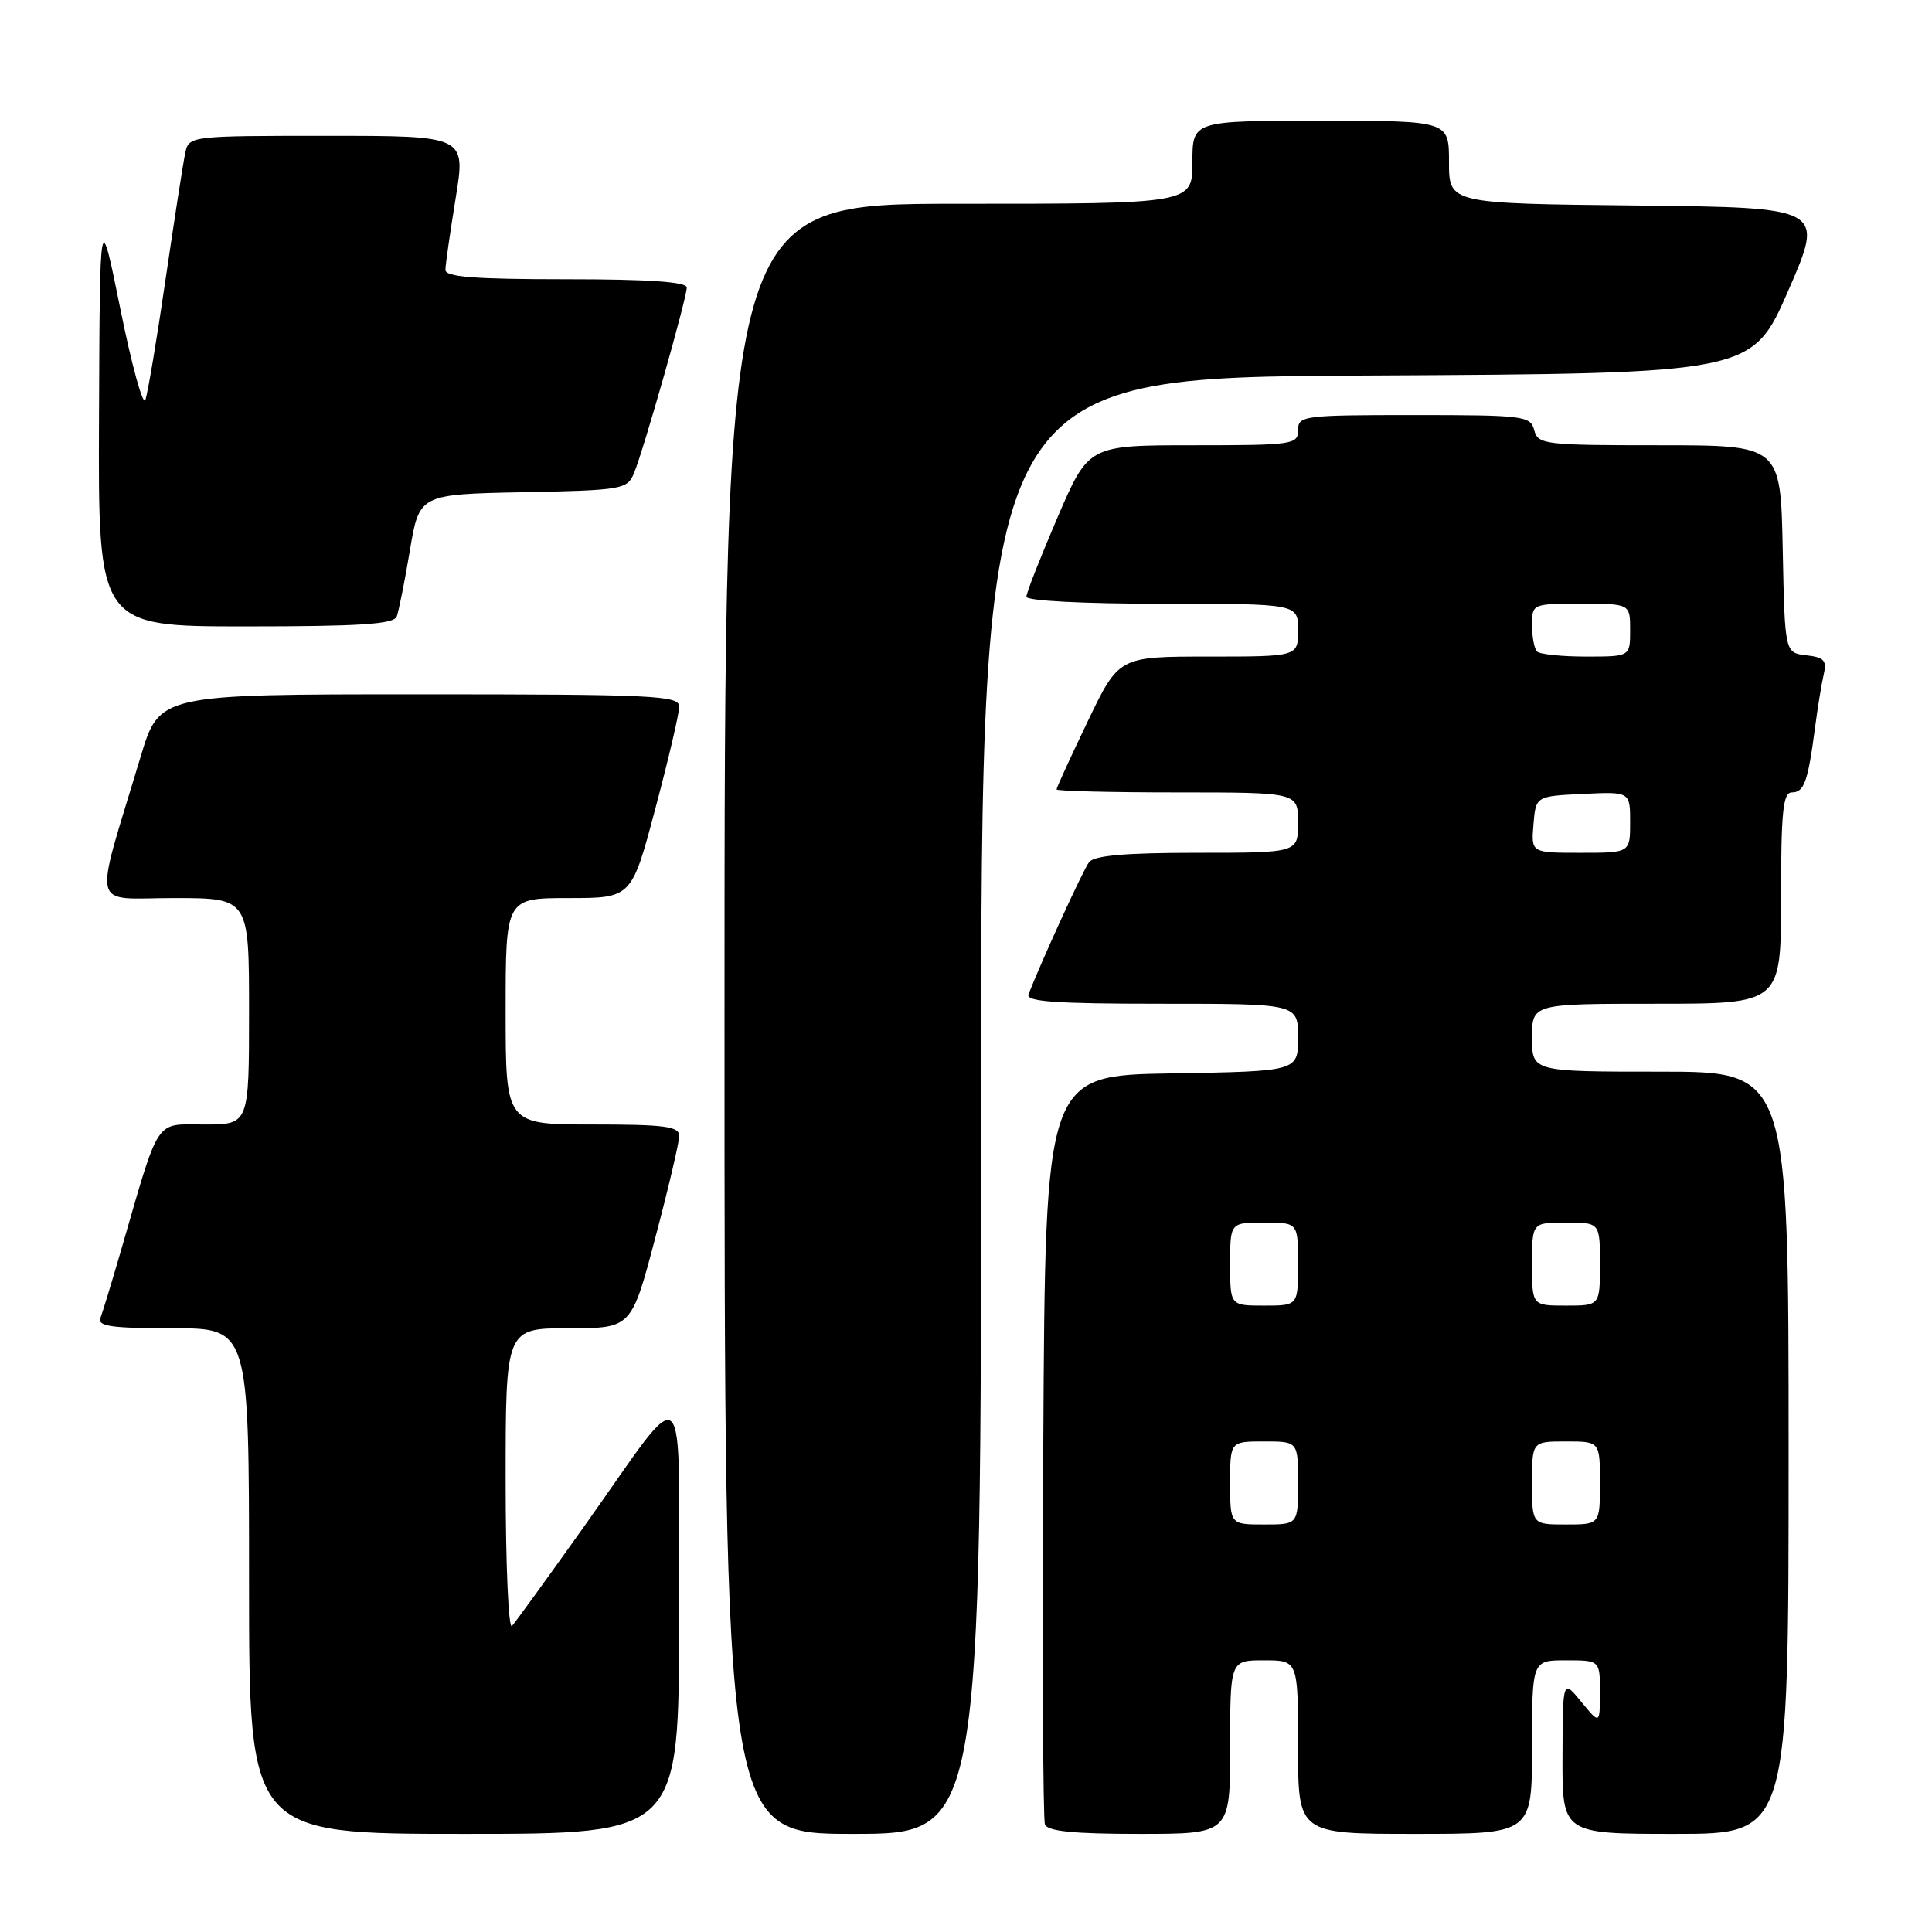 <?xml version="1.0" encoding="UTF-8" standalone="no"?>
<!DOCTYPE svg PUBLIC "-//W3C//DTD SVG 1.1//EN" "http://www.w3.org/Graphics/SVG/1.1/DTD/svg11.dtd" >
<svg xmlns="http://www.w3.org/2000/svg" xmlns:xlink="http://www.w3.org/1999/xlink" version="1.1" viewBox="0 0 256 256">
 <g >
 <path fill="currentColor"
d=" M 89.97 214.25 C 89.93 180.94 91.52 182.41 77.23 202.50 C 72.53 209.10 68.31 214.93 67.84 215.45 C 67.38 215.97 67.00 207.31 67.00 196.20 C 67.00 176.00 67.00 176.00 75.33 176.00 C 83.67 176.00 83.67 176.00 86.83 164.01 C 88.58 157.41 90.00 151.34 90.00 150.51 C 90.00 149.25 88.08 149.00 78.50 149.00 C 67.00 149.00 67.00 149.00 67.00 134.00 C 67.00 119.00 67.00 119.00 75.34 119.00 C 83.69 119.00 83.69 119.00 86.84 107.13 C 88.58 100.60 90.00 94.52 90.00 93.63 C 90.00 92.16 86.71 92.00 55.56 92.00 C 21.12 92.00 21.12 92.00 18.64 100.25 C 12.35 121.16 11.84 119.00 23.05 119.00 C 33.00 119.00 33.00 119.00 33.00 134.00 C 33.00 149.00 33.00 149.00 27.08 149.00 C 20.41 149.00 21.24 147.74 15.98 165.88 C 14.80 169.94 13.60 173.87 13.31 174.63 C 12.89 175.74 14.74 176.00 22.89 176.00 C 33.00 176.00 33.00 176.00 33.00 209.50 C 33.00 243.00 33.00 243.00 61.50 243.00 C 90.00 243.00 90.00 243.00 89.97 214.25 Z  M 130.00 146.51 C 130.00 50.02 130.00 50.02 181.08 49.76 C 232.16 49.50 232.16 49.50 236.96 38.50 C 241.75 27.50 241.75 27.50 216.87 27.23 C 192.00 26.97 192.00 26.97 192.00 21.48 C 192.00 16.00 192.00 16.00 175.00 16.00 C 158.00 16.00 158.00 16.00 158.00 21.50 C 158.00 27.00 158.00 27.00 127.00 27.00 C 96.00 27.00 96.00 27.00 96.00 135.00 C 96.00 243.00 96.00 243.00 113.00 243.00 C 130.00 243.00 130.00 243.00 130.00 146.51 Z  M 163.00 231.50 C 163.00 220.00 163.00 220.00 167.50 220.00 C 172.00 220.00 172.00 220.00 172.00 231.50 C 172.00 243.00 172.00 243.00 187.50 243.00 C 203.00 243.00 203.00 243.00 203.00 231.50 C 203.00 220.00 203.00 220.00 207.50 220.00 C 212.00 220.00 212.00 220.00 212.00 224.25 C 211.99 228.50 211.99 228.50 209.53 225.50 C 207.07 222.50 207.07 222.50 207.04 232.75 C 207.00 243.00 207.00 243.00 222.00 243.00 C 237.00 243.00 237.00 243.00 237.00 192.50 C 237.00 142.00 237.00 142.00 220.00 142.00 C 203.00 142.00 203.00 142.00 203.00 137.50 C 203.00 133.00 203.00 133.00 219.50 133.00 C 236.00 133.00 236.00 133.00 236.00 119.00 C 236.00 107.51 236.26 105.00 237.43 105.00 C 239.05 105.00 239.56 103.61 240.49 96.50 C 240.85 93.75 241.38 90.52 241.66 89.33 C 242.09 87.53 241.69 87.09 239.34 86.83 C 236.50 86.50 236.50 86.50 236.22 72.75 C 235.94 59.00 235.94 59.00 219.88 59.00 C 204.65 59.00 203.79 58.90 203.29 57.00 C 202.80 55.11 201.93 55.00 187.38 55.00 C 172.67 55.00 172.00 55.09 172.00 57.00 C 172.00 58.90 171.33 59.00 158.12 59.00 C 144.24 59.00 144.24 59.00 140.12 68.57 C 137.86 73.84 136.00 78.56 136.00 79.07 C 136.00 79.61 143.59 80.00 154.00 80.00 C 172.00 80.00 172.00 80.00 172.00 83.50 C 172.00 87.00 172.00 87.00 160.12 87.00 C 148.25 87.00 148.25 87.00 144.12 95.60 C 141.86 100.32 140.00 104.37 140.00 104.60 C 140.00 104.82 147.20 105.00 156.00 105.00 C 172.00 105.00 172.00 105.00 172.00 109.00 C 172.00 113.00 172.00 113.00 158.62 113.00 C 149.09 113.00 144.97 113.36 144.30 114.25 C 143.52 115.28 138.06 127.20 136.28 131.75 C 135.89 132.72 139.81 133.00 153.89 133.00 C 172.00 133.00 172.00 133.00 172.00 137.48 C 172.00 141.95 172.00 141.95 155.25 142.23 C 138.50 142.50 138.50 142.50 138.24 191.50 C 138.10 218.45 138.19 241.06 138.46 241.75 C 138.80 242.65 142.27 243.00 150.97 243.00 C 163.00 243.00 163.00 243.00 163.00 231.50 Z  M 52.57 81.69 C 52.84 80.96 53.63 77.03 54.31 72.94 C 55.56 65.50 55.56 65.50 69.31 65.22 C 82.45 64.96 83.11 64.84 84.00 62.72 C 85.24 59.78 91.00 39.51 91.00 38.10 C 91.00 37.35 85.98 37.00 75.00 37.00 C 62.86 37.00 59.00 36.70 59.02 35.75 C 59.03 35.06 59.64 30.79 60.38 26.25 C 61.72 18.00 61.72 18.00 43.38 18.00 C 25.17 18.00 25.03 18.02 24.55 20.25 C 24.28 21.49 23.11 29.02 21.94 37.00 C 20.78 44.98 19.57 52.17 19.26 53.00 C 18.95 53.83 17.46 48.42 15.96 41.00 C 13.23 27.50 13.23 27.50 13.12 55.25 C 13.00 83.00 13.00 83.00 32.53 83.00 C 47.74 83.00 52.17 82.71 52.57 81.69 Z  M 163.00 196.50 C 163.00 191.00 163.00 191.00 167.50 191.00 C 172.00 191.00 172.00 191.00 172.00 196.50 C 172.00 202.00 172.00 202.00 167.50 202.00 C 163.00 202.00 163.00 202.00 163.00 196.50 Z  M 203.00 196.50 C 203.00 191.00 203.00 191.00 207.50 191.00 C 212.00 191.00 212.00 191.00 212.00 196.50 C 212.00 202.00 212.00 202.00 207.50 202.00 C 203.00 202.00 203.00 202.00 203.00 196.50 Z  M 163.00 167.50 C 163.00 162.00 163.00 162.00 167.50 162.00 C 172.00 162.00 172.00 162.00 172.00 167.50 C 172.00 173.00 172.00 173.00 167.50 173.00 C 163.00 173.00 163.00 173.00 163.00 167.50 Z  M 203.00 167.50 C 203.00 162.00 203.00 162.00 207.50 162.00 C 212.00 162.00 212.00 162.00 212.00 167.50 C 212.00 173.00 212.00 173.00 207.50 173.00 C 203.00 173.00 203.00 173.00 203.00 167.50 Z  M 203.19 109.25 C 203.50 105.50 203.50 105.50 209.75 105.20 C 216.00 104.90 216.00 104.90 216.00 108.95 C 216.00 113.00 216.00 113.00 209.44 113.00 C 202.88 113.00 202.88 113.00 203.19 109.25 Z  M 203.67 86.33 C 203.30 85.97 203.00 84.39 203.00 82.83 C 203.00 80.01 203.03 80.00 209.50 80.00 C 216.00 80.00 216.00 80.00 216.00 83.50 C 216.00 87.00 216.00 87.00 210.17 87.00 C 206.96 87.00 204.03 86.70 203.67 86.33 Z "/>
</g>
</svg>
